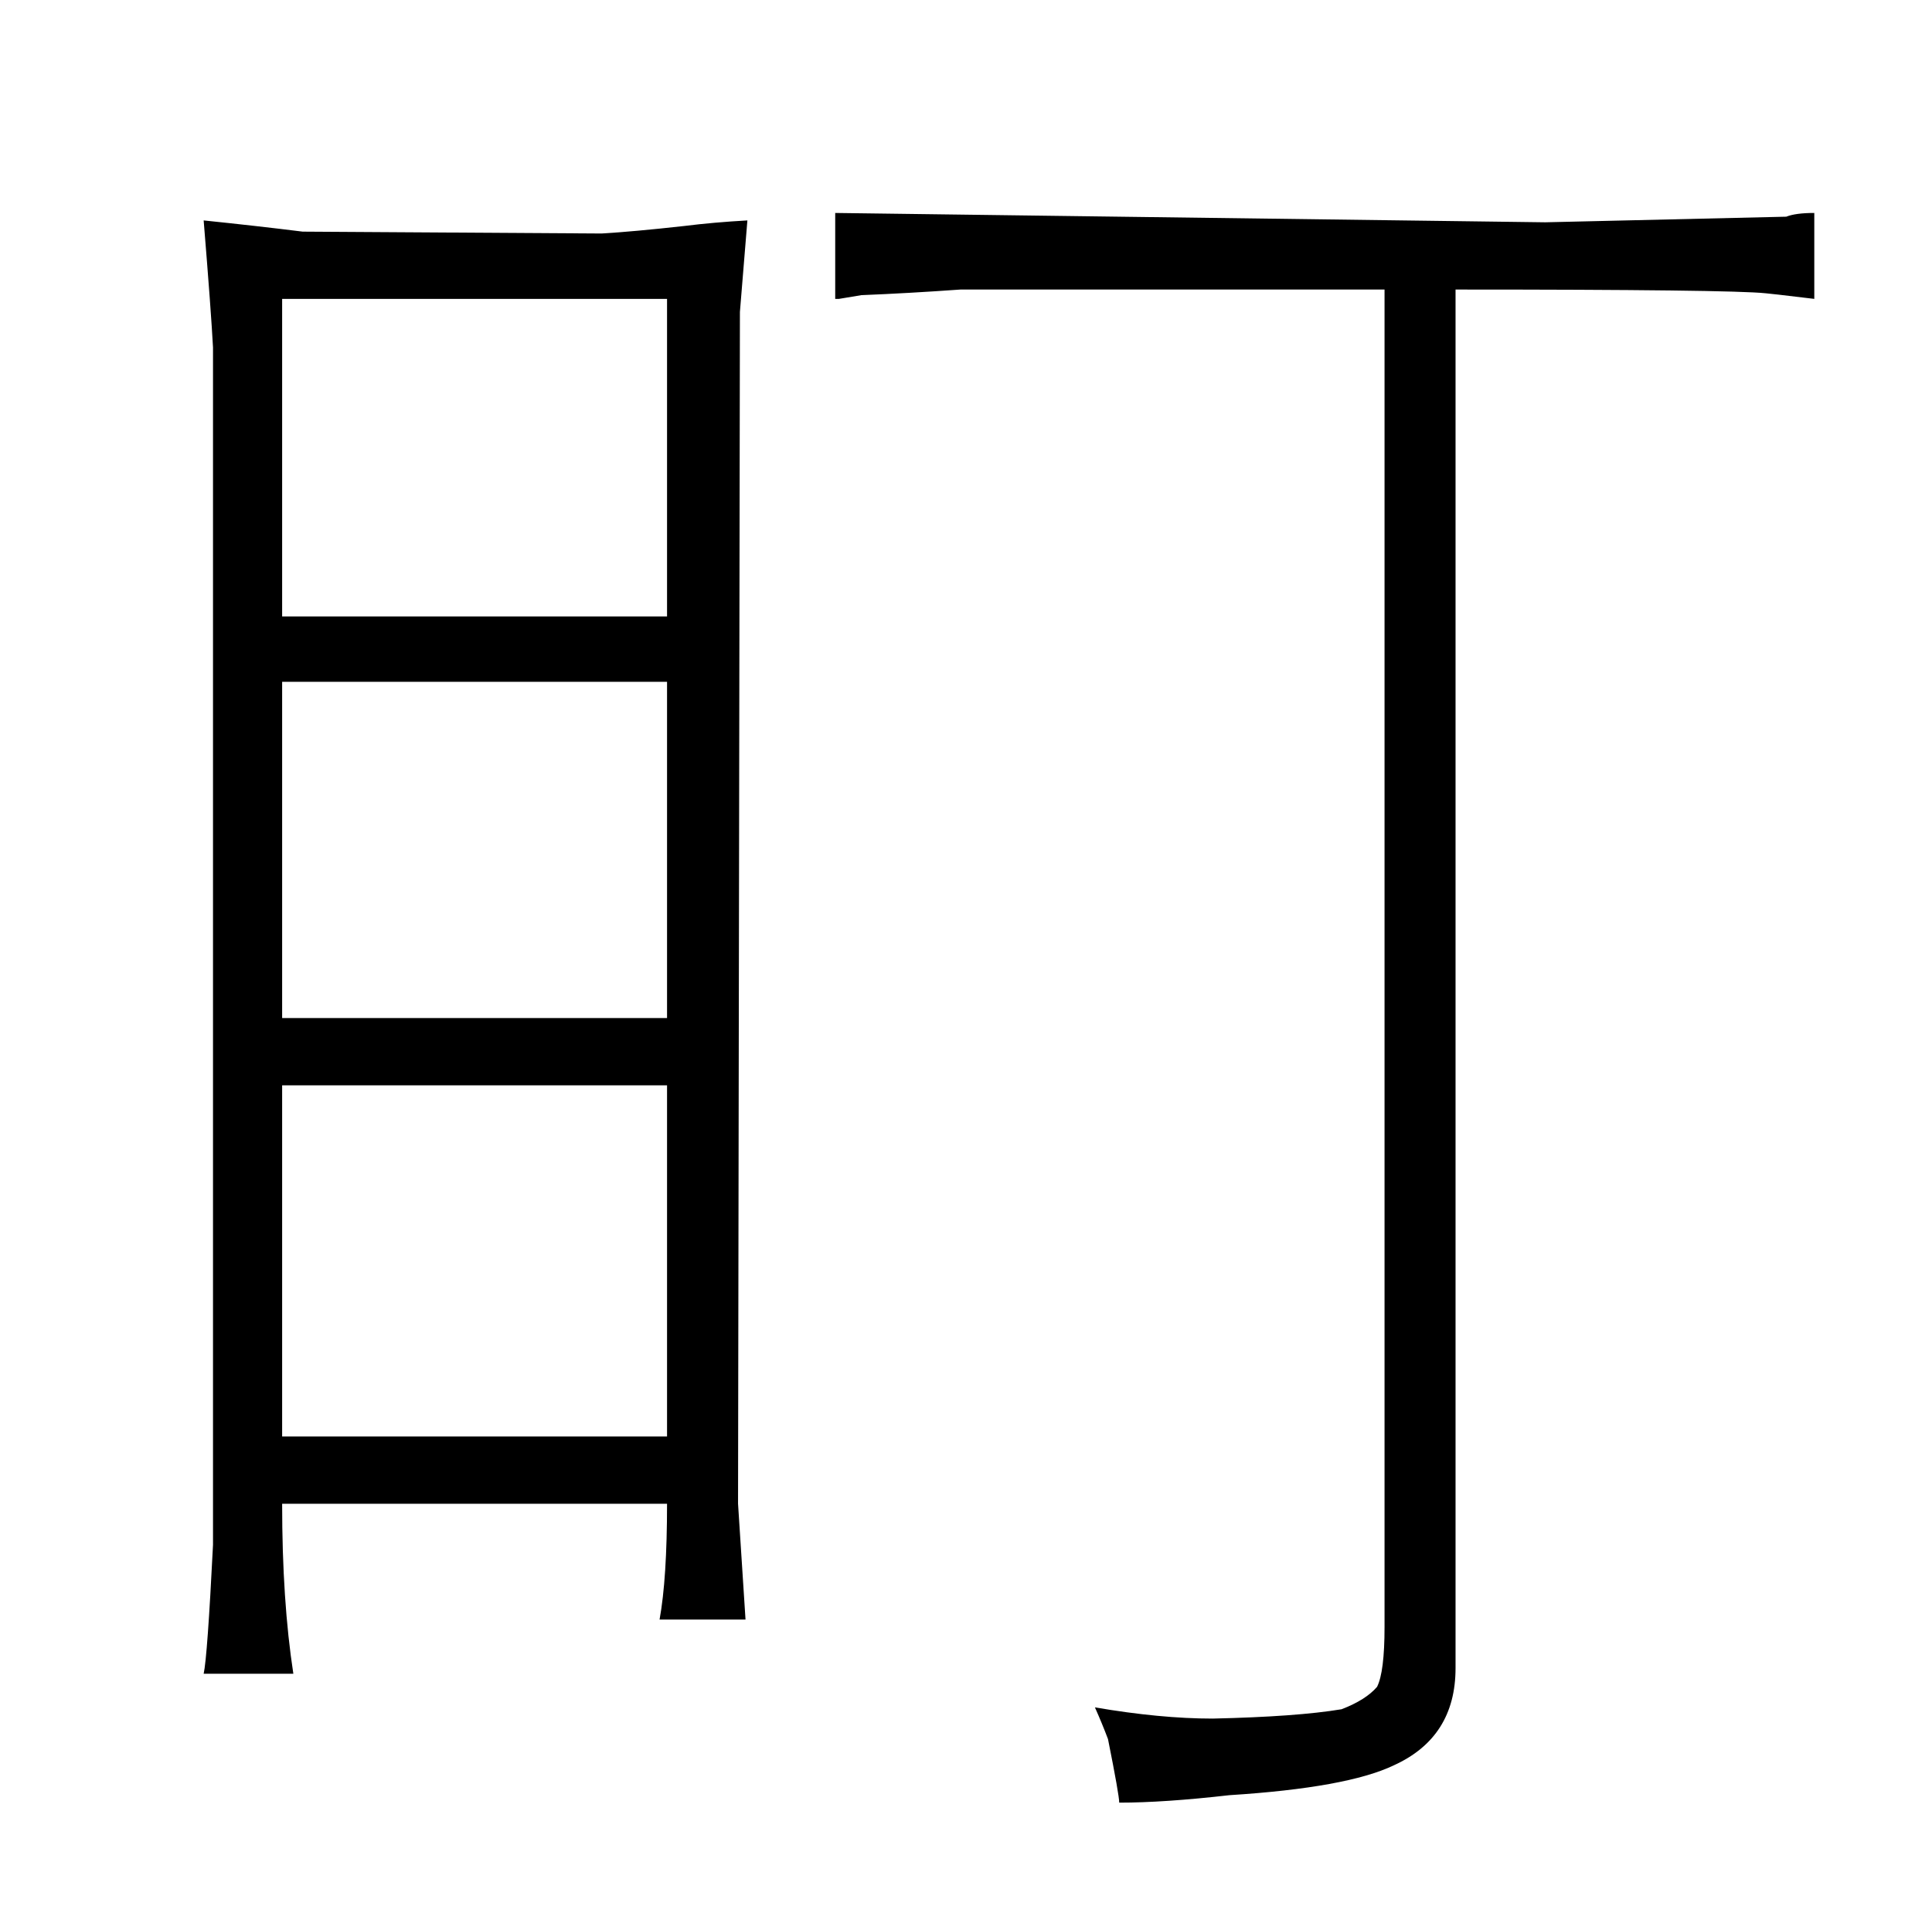 <?xml version="1.0" standalone="no"?>
<!DOCTYPE svg PUBLIC "-//W3C//DTD SVG 1.1//EN" "http://www.w3.org/Graphics/SVG/1.1/DTD/svg11.dtd" >
<svg xmlns="http://www.w3.org/2000/svg" xmlns:xlink="http://www.w3.org/1999/xlink" version="1.1" viewBox="-10 0 1034 1024">
  <g transform="matrix(1 0 0 -1 0 820)">
   <path fill="currentColor"
d="M104 -7q-3 -60 -5 -69h48q-6 39 -6 91h206q0 -40 -4 -62h46l-4 62l1 638l4 49q-18 -1 -34 -3q-27 -3 -44 -4l-160 1q-24 3 -53 6q4 -49 5 -68v-641zM141 490v170h206v-170h-206zM141 275v180h206v-180h-206zM141 51v188h206v-188h-206zM961 706q-10 0 -15 -2l-129 -3
l-380 5v-46h2l12 2q25 1 53 3h227v-716q0 -24 -4 -32q-6 -7 -19 -12q-24 -4 -69 -5q-28 0 -63 6q4 -9 7 -17q6 -30 6 -34q24 0 59 4q63 4 88 16q33 15 33 52v738q147 0 166 -2q1 0 26 -3v46z" />
  </g>

</svg>
